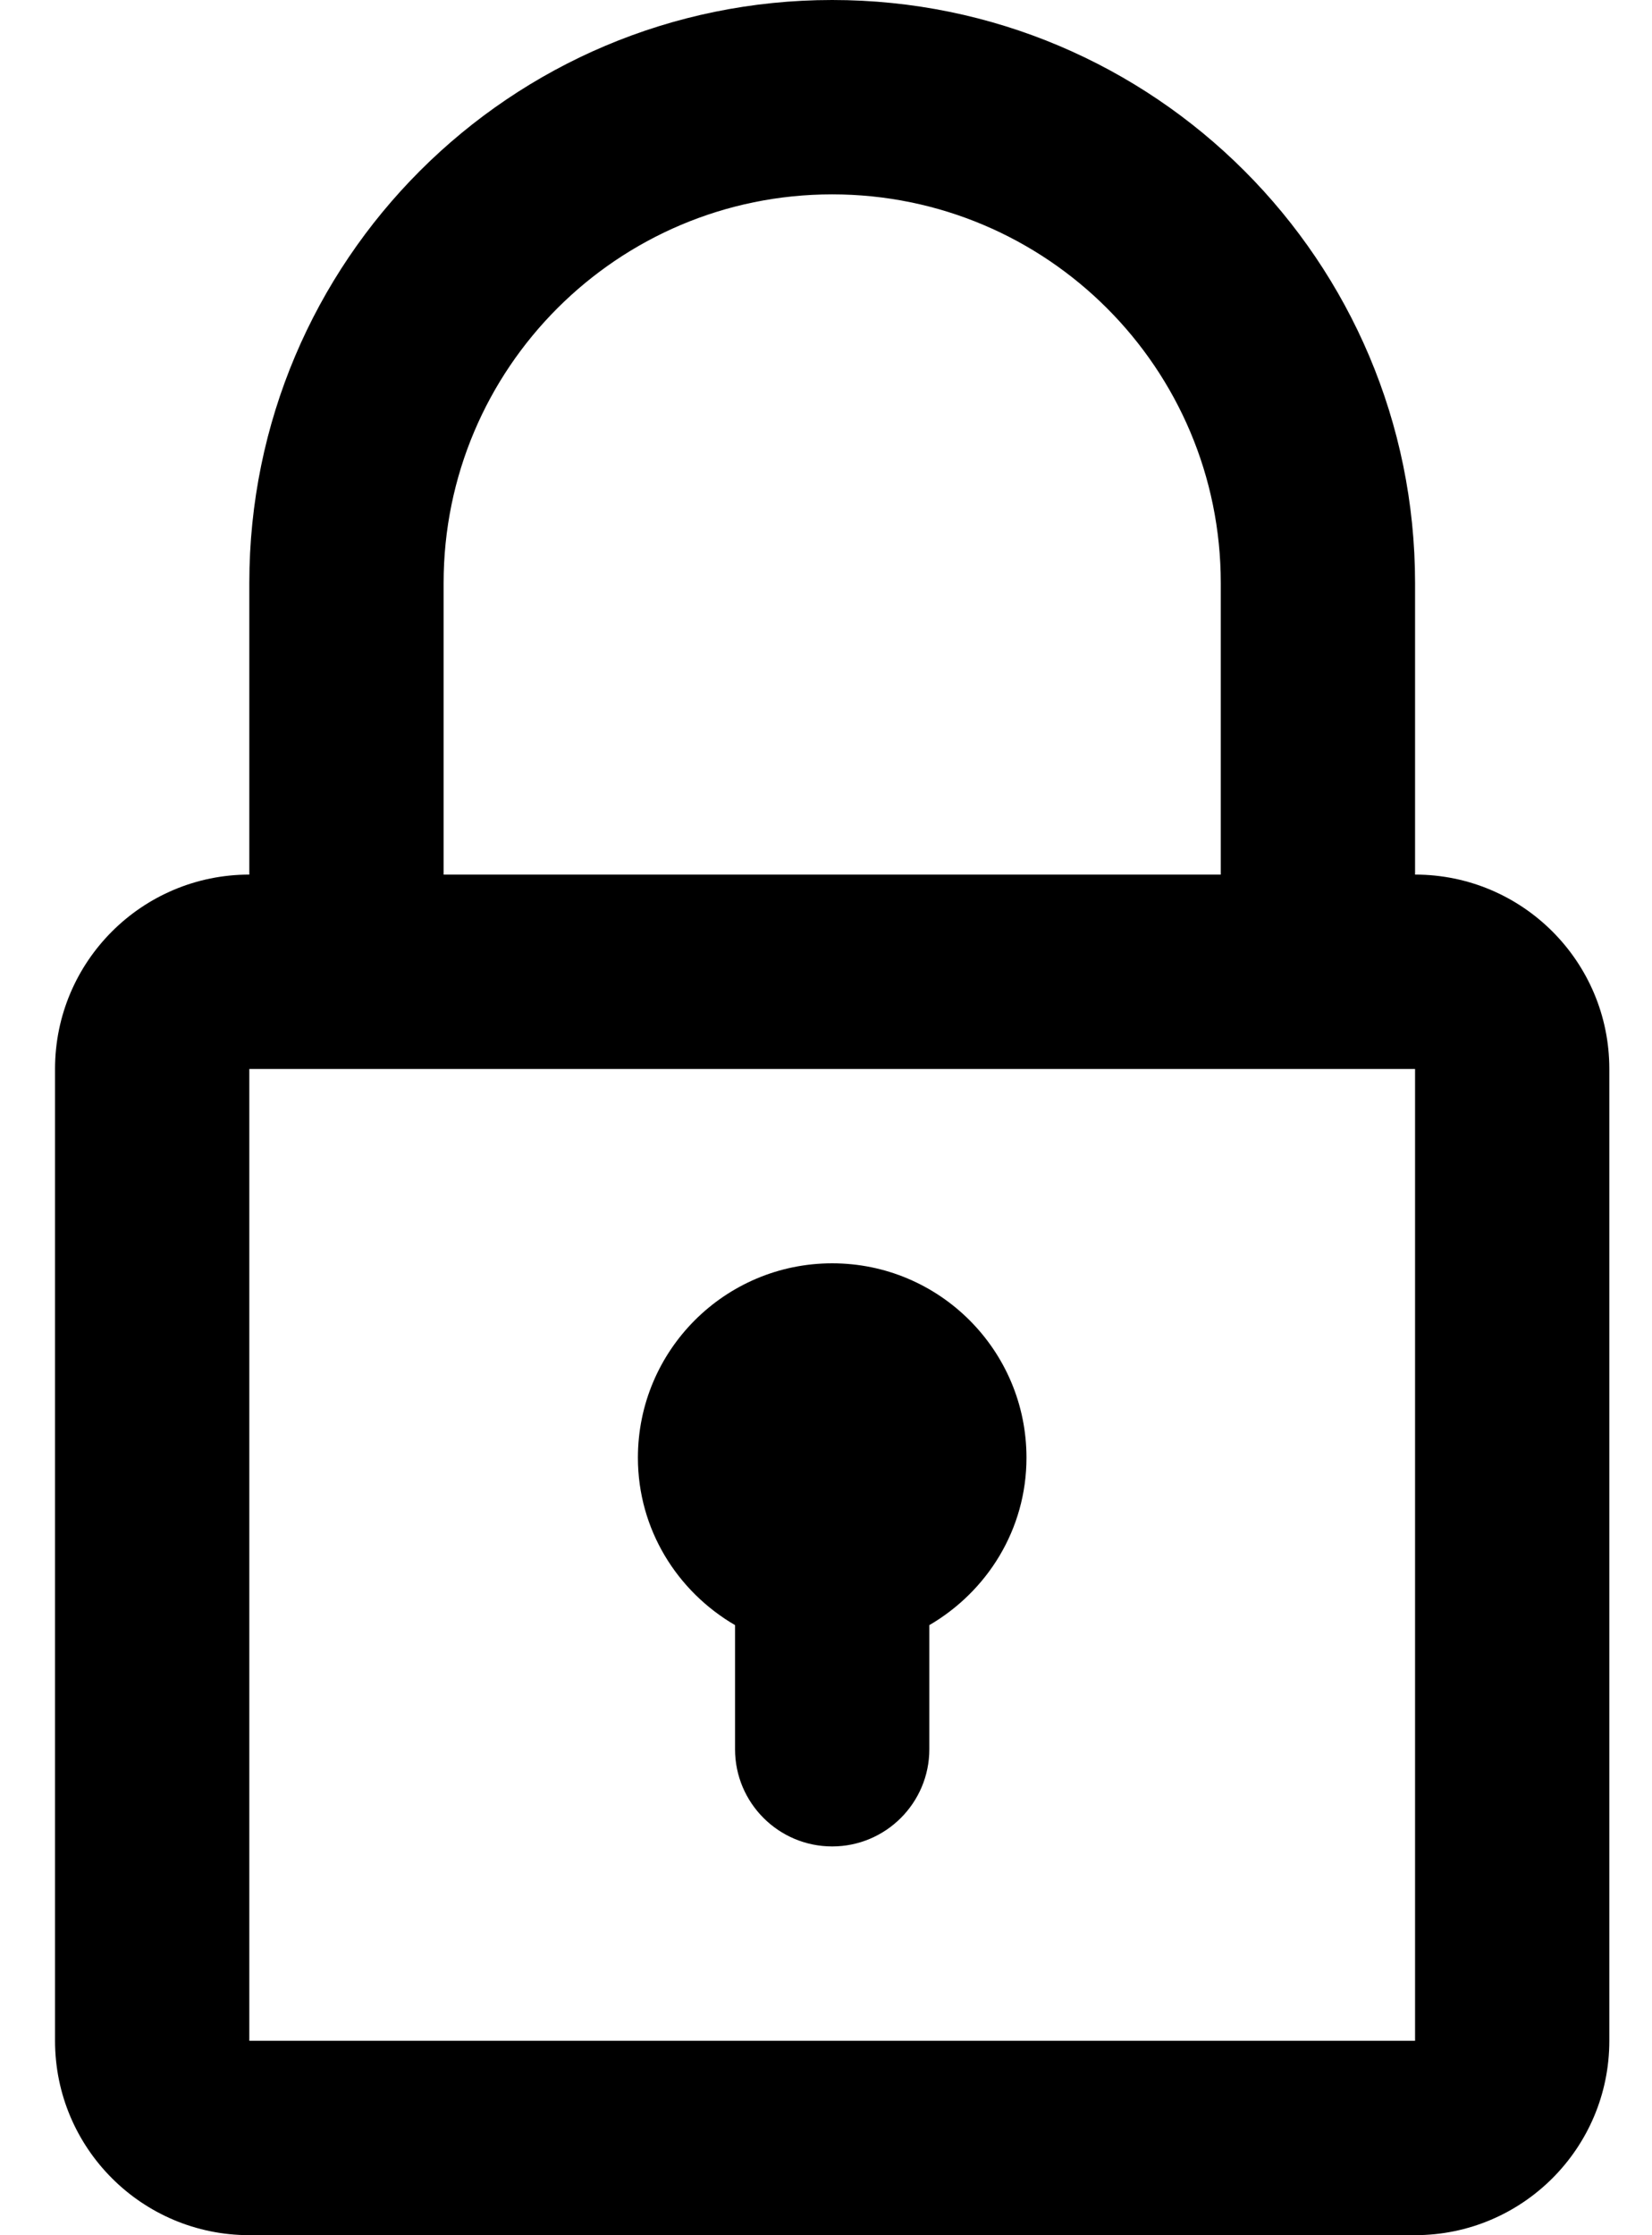 <?xml version="1.0" encoding="utf-8"?>
<!-- Generator: Adobe Illustrator 16.0.0, SVG Export Plug-In . SVG Version: 6.00 Build 0)  -->
<!DOCTYPE svg PUBLIC "-//W3C//DTD SVG 1.1//EN" "http://www.w3.org/Graphics/SVG/1.1/DTD/svg11.dtd">
<svg version="1.1" id="Capa_1" xmlns="http://www.w3.org/2000/svg" xmlns:xlink="http://www.w3.org/1999/xlink" x="0px" y="0px"
	 width="267px" height="361.118px" viewBox="46.059 0 267 361.118" enable-background="new 46.059 0 267 361.118"
	 xml:space="preserve">
<g>
	<g id="_x32_37._Locked">
		<g>
			<path d="M274.765,141.3V94.205C274.765,42.172,232.583,0,180.559,0c-52.032,0-94.205,42.172-94.205,94.205V141.3
				c-17.34,0-31.4,14.06-31.4,31.4v157.015c0,17.345,14.06,31.402,31.4,31.402h188.411c17.341,0,31.397-14.059,31.397-31.402V172.7
				C306.165,155.36,292.106,141.3,274.765,141.3z M117.756,94.205c0-34.69,28.12-62.803,62.803-62.803
				c34.686,0,62.805,28.112,62.805,62.803V141.3H117.756V94.205z M274.765,329.715H86.354V172.708h188.411V329.715L274.765,329.715z
				 M164.858,262.558v20.054c0,8.664,7.035,15.701,15.701,15.701c8.664,0,15.701-7.037,15.701-15.701v-20.054
				c9.337-5.44,15.701-15.456,15.701-27.046c0-17.348-14.063-31.41-31.402-31.41s-31.4,14.063-31.4,31.41
				C149.159,247.102,155.517,257.118,164.858,262.558z"/>
		</g>
	</g>
</g>
</svg>
